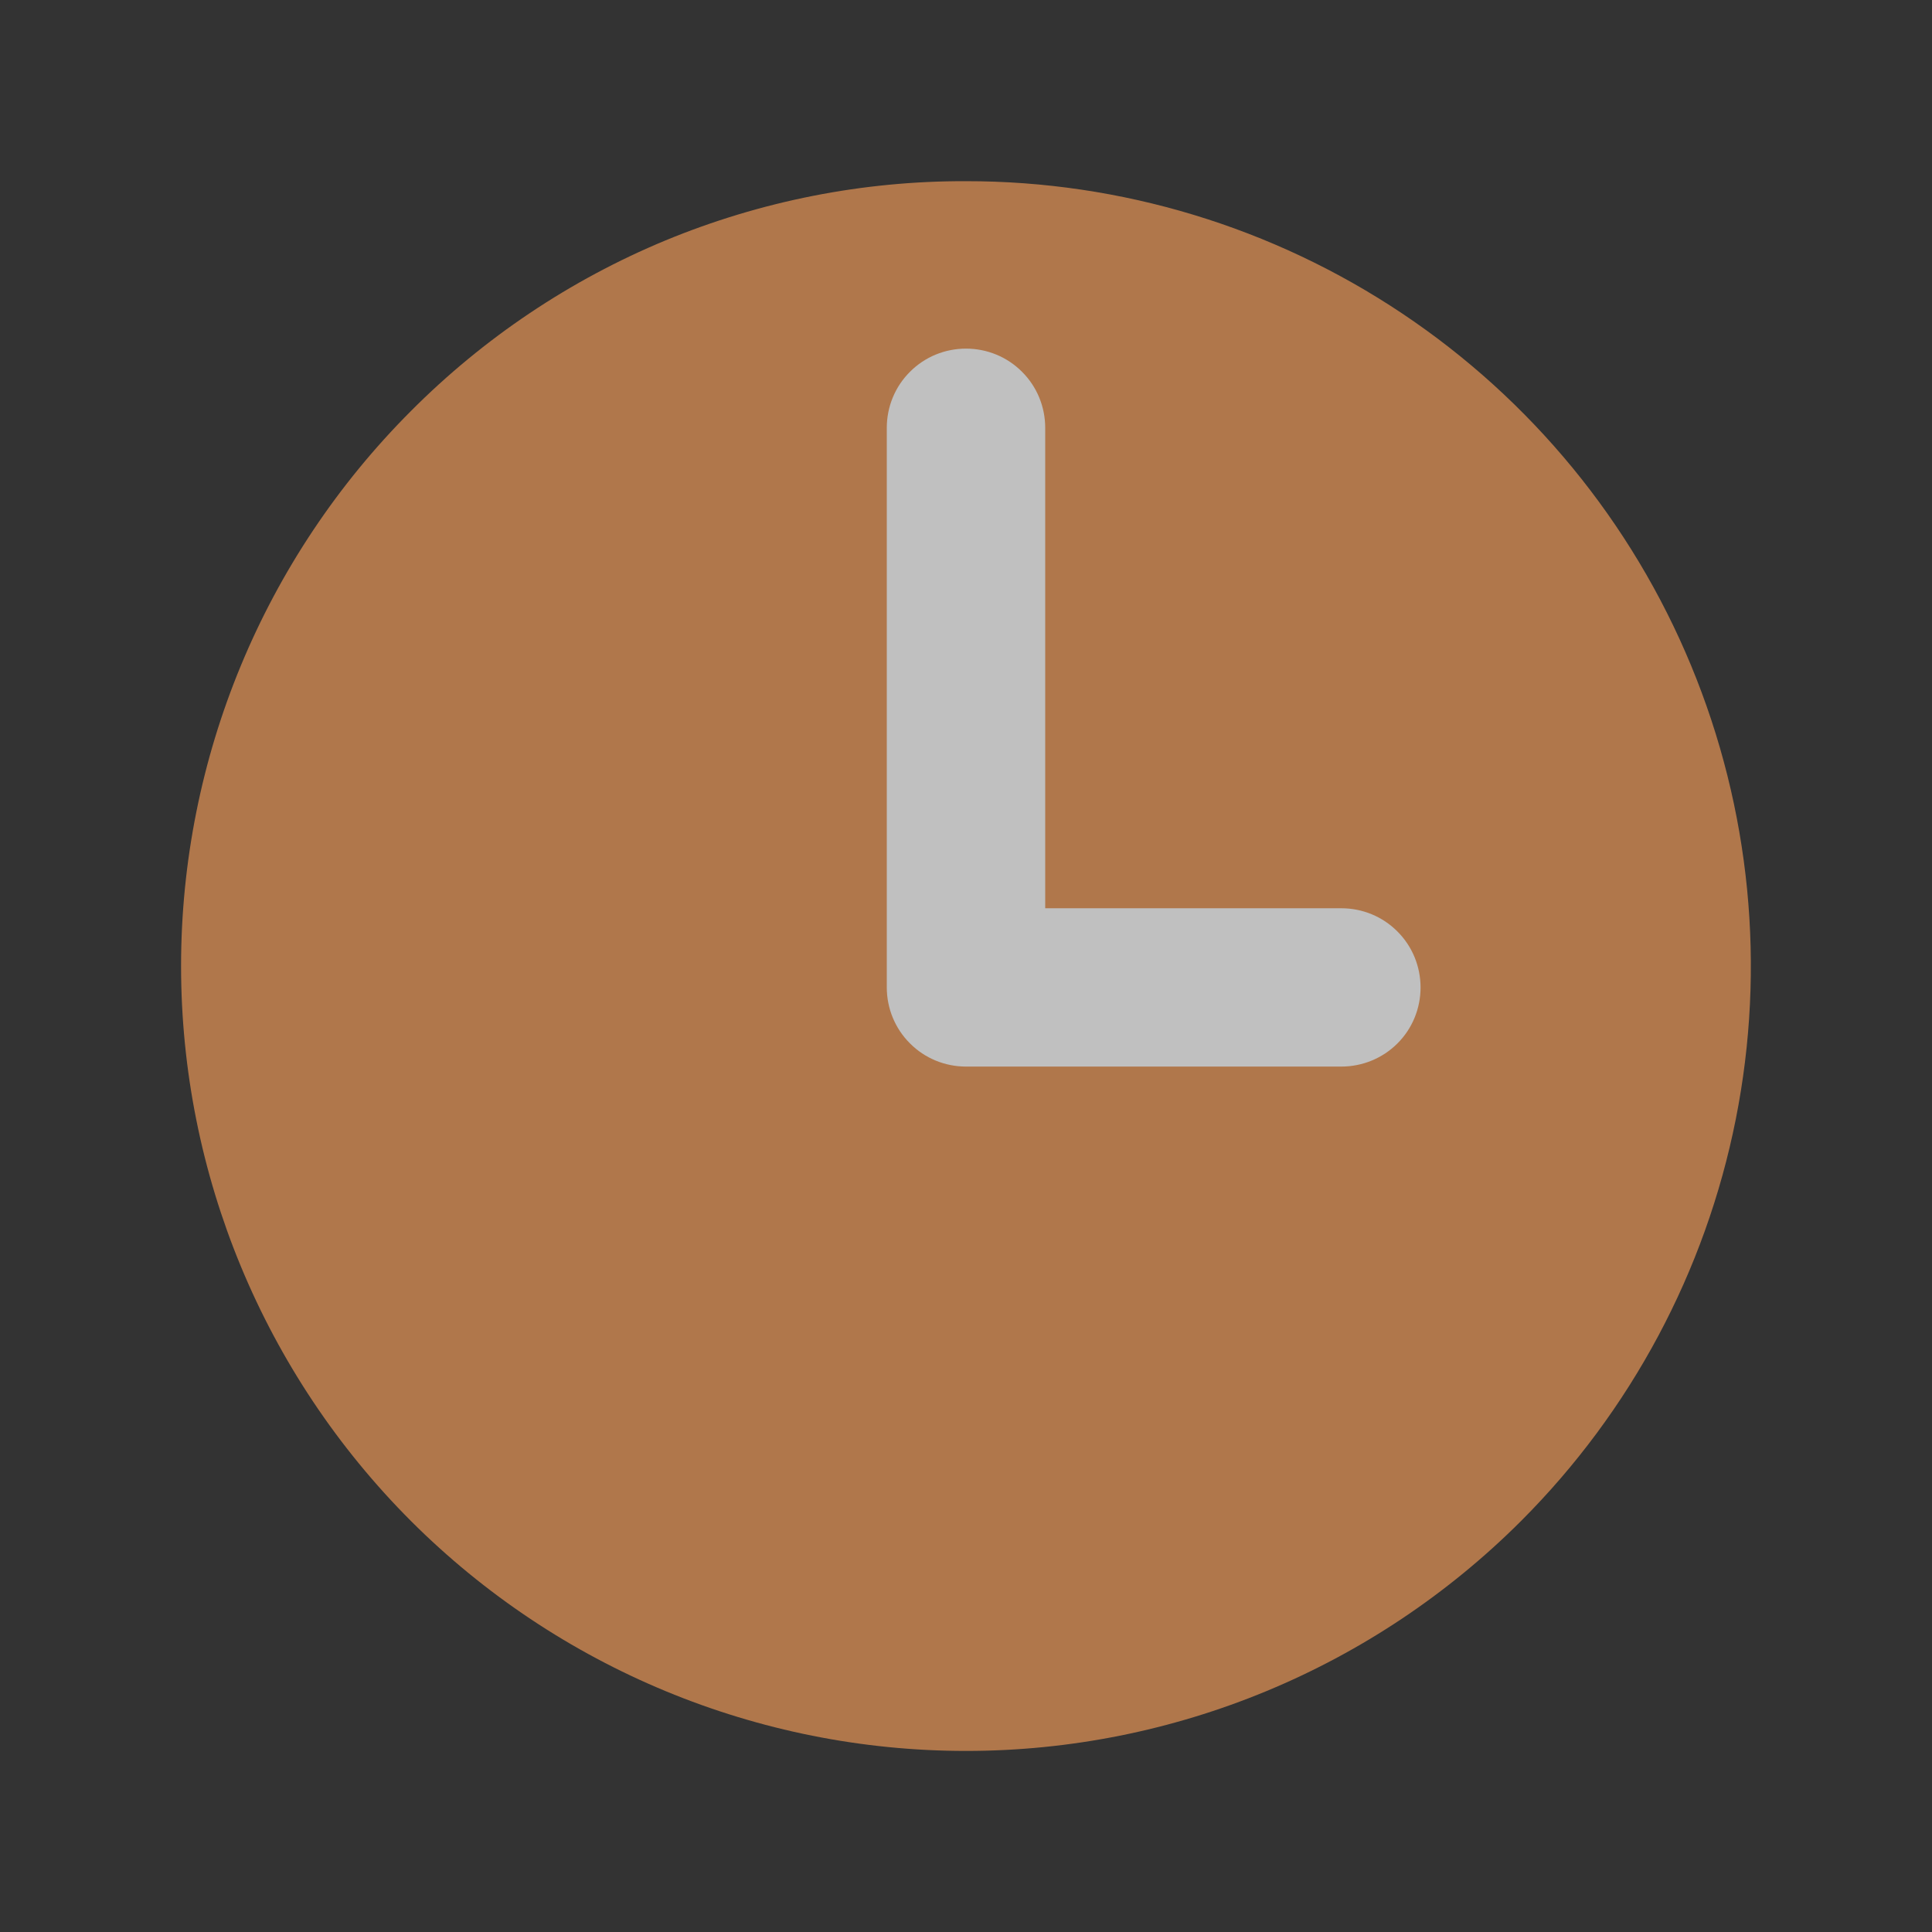 <svg width="18" height="18" viewBox="0 0 18 18" fill="none" xmlns="http://www.w3.org/2000/svg">
<rect x="0" y="0" width="18" height="18" fill="#333333" stroke="none"/>
<g opacity="0.7" clip-path="url(#clip0_1_386)">
<path d="M9 1.688C10.446 1.687 11.86 2.116 13.063 2.92C14.265 3.723 15.203 4.865 15.756 6.202C16.309 7.538 16.454 9.008 16.172 10.427C15.89 11.845 15.194 13.148 14.171 14.171C12.799 15.542 10.939 16.313 9 16.313C7.061 16.313 5.201 15.542 3.829 14.171C2.458 12.799 1.687 10.939 1.687 9C1.687 7.061 2.458 5.201 3.829 3.829C4.507 3.148 5.313 2.608 6.2 2.24C7.088 1.873 8.039 1.685 9 1.688Z" fill="#E59456"/>
<path d="M12.497 9.937H9C8.804 9.937 8.616 9.86 8.478 9.721C8.339 9.583 8.262 9.395 8.262 9.199V3.986C8.262 3.79 8.339 3.602 8.478 3.464C8.616 3.325 8.804 3.248 9 3.248C9.196 3.248 9.384 3.325 9.522 3.464C9.661 3.602 9.738 3.79 9.738 3.986V8.462H12.497C12.693 8.462 12.881 8.539 13.019 8.678C13.158 8.816 13.235 9.004 13.235 9.2C13.235 9.396 13.158 9.584 13.019 9.722C12.881 9.86 12.693 9.937 12.497 9.937Z" fill="#FCFCFC"/>
</g>
<defs>
<clipPath id="clip0_1_386">
<rect width="18" height="18" fill="white"/>
</clipPath>
</defs>
</svg>
